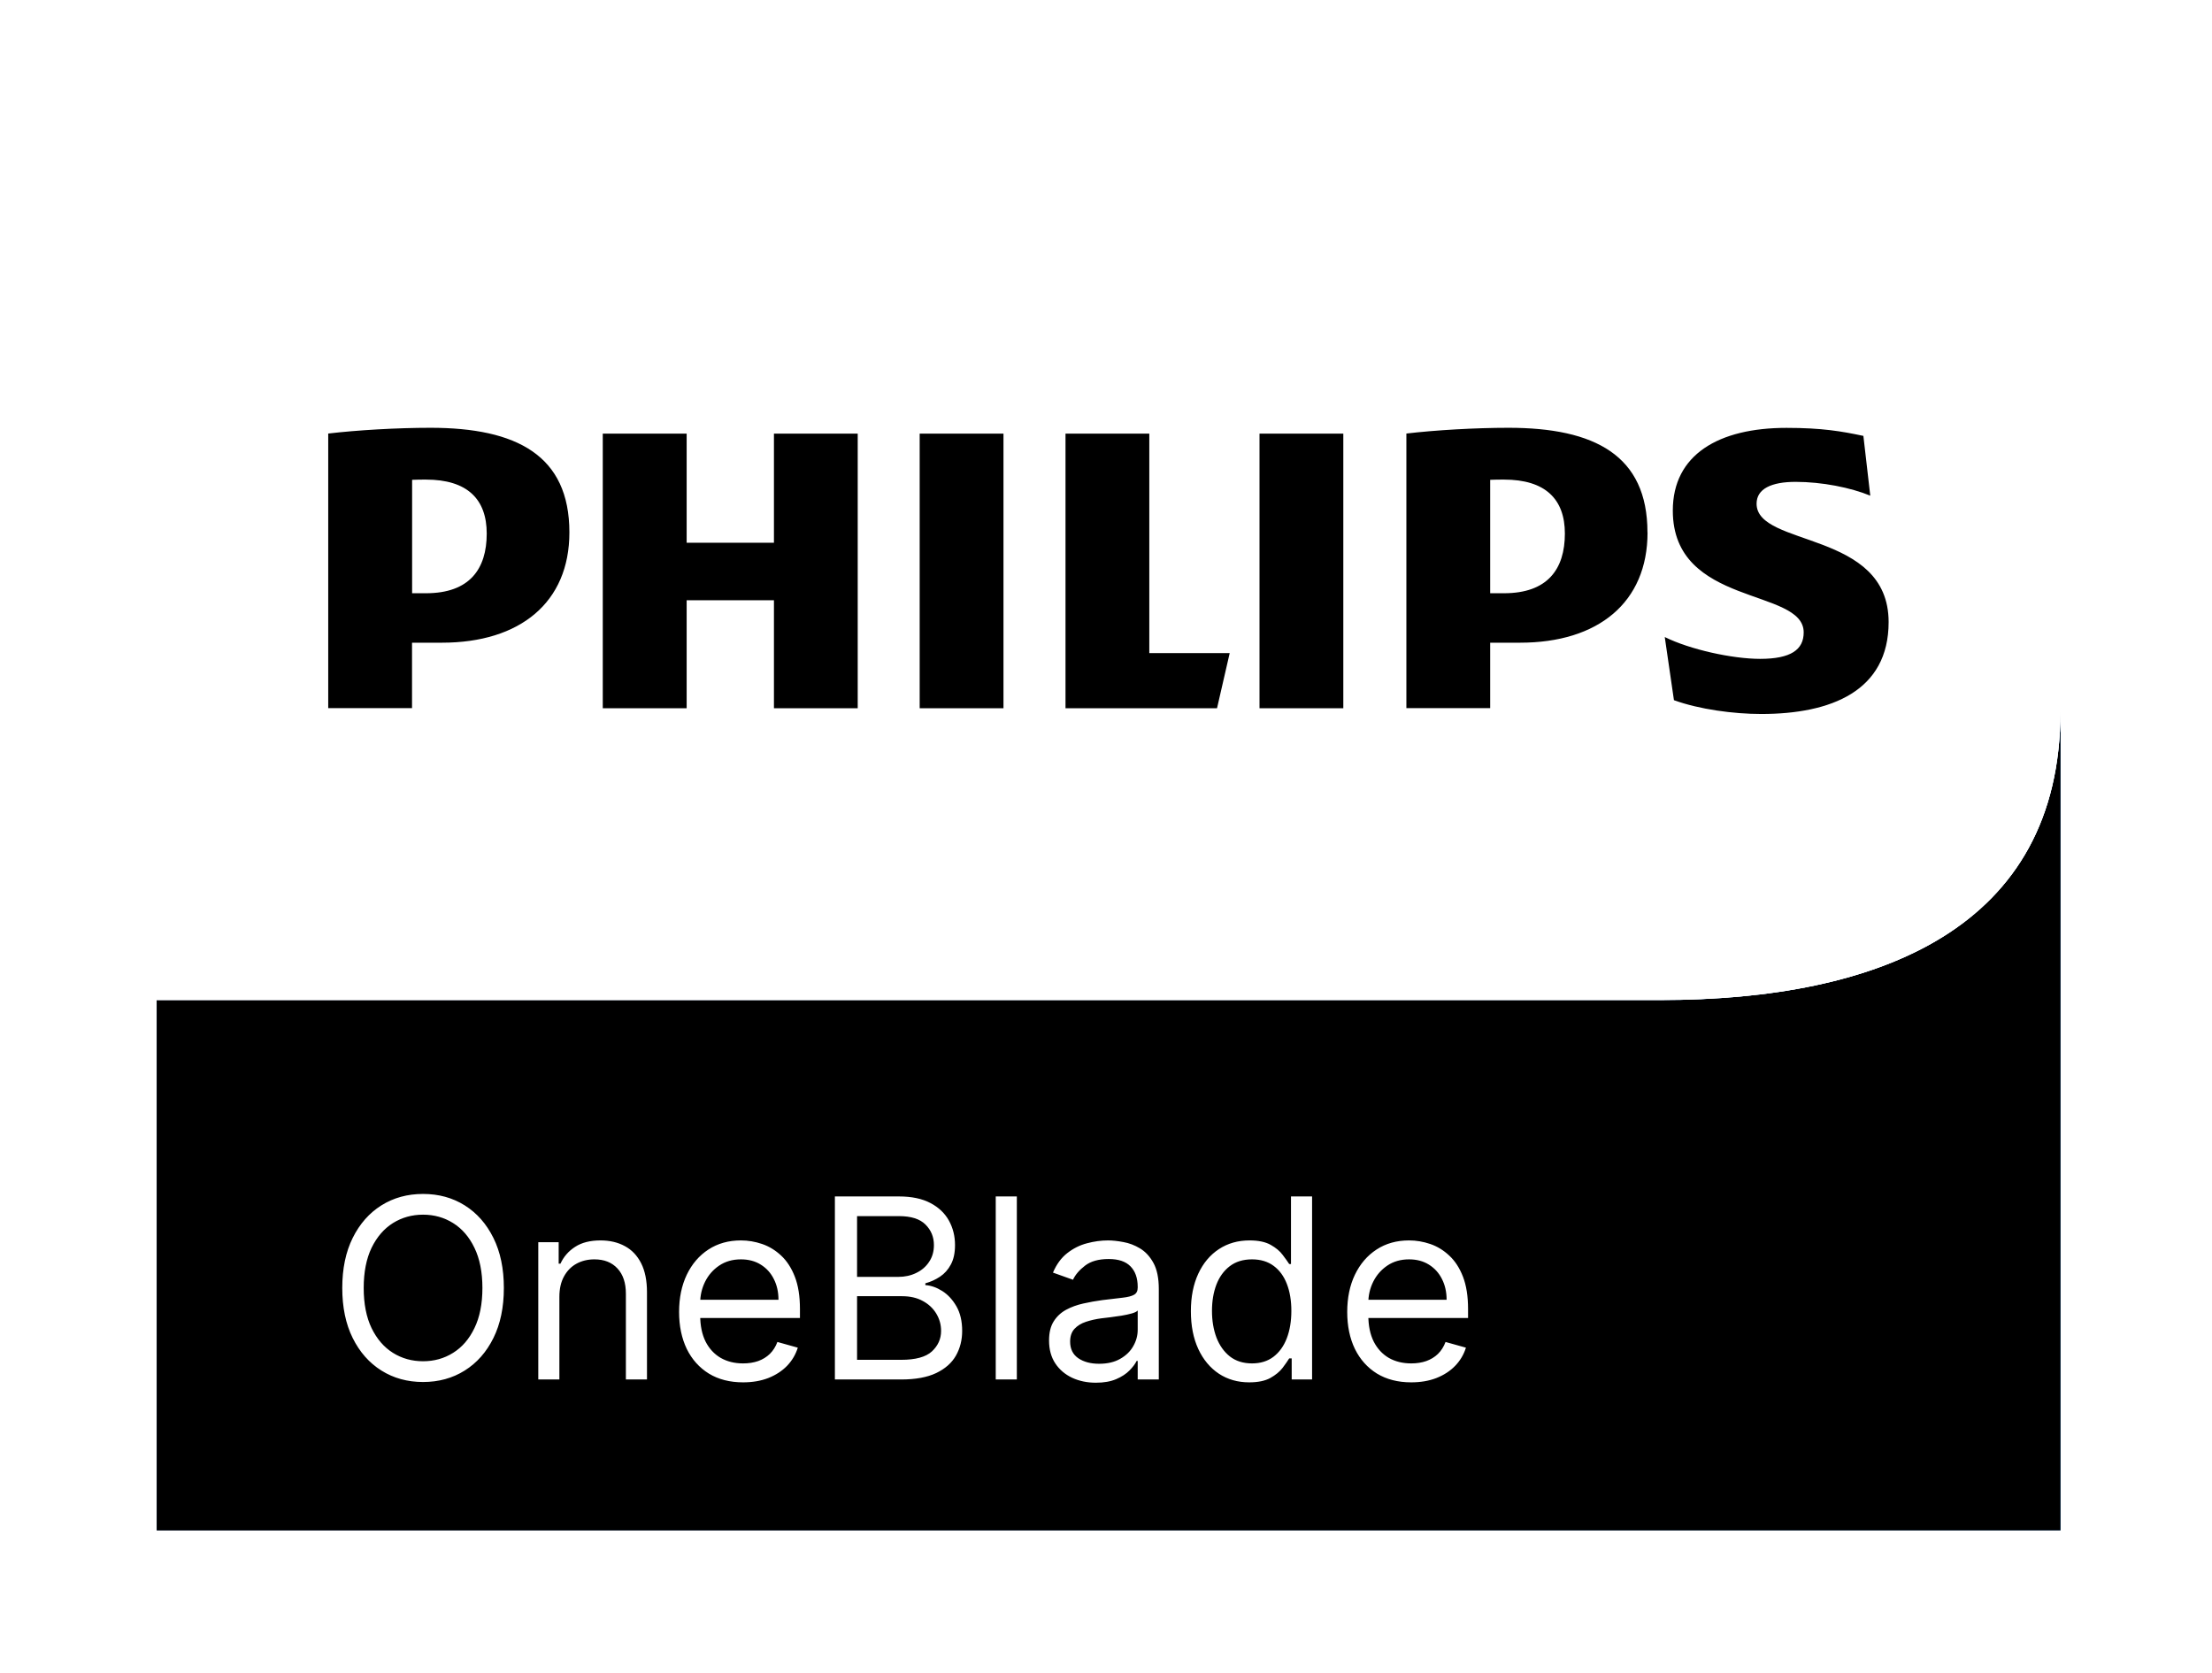 <svg width="78" height="59" viewBox="0 0 78 59" fill="none" xmlns="http://www.w3.org/2000/svg">
<g filter="url(#filter0_d_4164_9396)">
<path d="M58.537 35.268H5.527V53.97H72.656V25.086C72.656 32.722 66.297 35.27 58.537 35.27V35.268Z" fill="url(#paint0_linear_4164_9396)"/>
<path d="M58.537 35.268H5.527V53.97H72.656V25.086C72.656 32.722 66.297 35.27 58.537 35.27V35.268Z" fill="black"/>
<path d="M58.537 35.267C66.297 35.267 72.656 32.722 72.656 25.083V5H5.527V35.267H58.537Z" fill="white"/>
<path d="M58.537 35.267C66.297 35.267 72.656 32.722 72.656 25.083V5H5.527V35.267H58.537Z" fill="white"/>
</g>
<path d="M30.245 15.292V24.976H27.291V21.168H24.213V24.976H21.255V15.292H24.213V19.14H27.291V15.292H30.245ZM40.527 23.031V15.292H37.572V24.976H42.915L43.362 23.031H40.527ZM35.385 15.292H32.43V24.976H35.385V15.292ZM47.368 15.292H44.413V24.976H47.368V15.292ZM61.941 17.763C61.941 17.236 62.468 16.993 63.319 16.993C64.249 16.993 65.263 17.196 65.95 17.48L65.707 15.372C64.936 15.209 64.249 15.089 62.995 15.089C60.607 15.089 58.987 16.031 58.987 18.006C58.987 21.408 63.602 20.721 63.602 22.301C63.602 22.908 63.156 23.235 62.065 23.235C61.094 23.235 59.594 22.908 58.703 22.465L59.027 24.692C59.917 25.016 61.131 25.179 62.105 25.179C64.573 25.179 66.597 24.369 66.597 21.938C66.597 18.697 61.941 19.303 61.941 17.763ZM58.096 18.777C58.096 21.248 56.355 22.665 53.601 22.665H52.547V24.973H49.592V15.289C50.606 15.169 52.02 15.086 53.194 15.086C56.232 15.086 58.093 16.059 58.093 18.774L58.096 18.777ZM55.181 18.817C55.181 17.6 54.491 16.913 53.034 16.913C52.882 16.913 52.722 16.913 52.547 16.921V20.921H53.034C54.572 20.921 55.181 20.071 55.181 18.814V18.817ZM20.078 18.777C20.078 21.248 18.337 22.665 15.583 22.665H14.529V24.973H11.574V15.289C12.588 15.169 14.002 15.086 15.179 15.086C18.217 15.086 20.078 16.059 20.078 18.774V18.777ZM17.163 18.817C17.163 17.6 16.476 16.913 15.019 16.913C14.867 16.913 14.704 16.913 14.532 16.921V20.921H15.019C16.556 20.921 17.163 20.071 17.163 18.814V18.817Z" fill="black"/>
<path d="M17.767 45.421C17.767 46.102 17.645 46.69 17.399 47.186C17.153 47.682 16.816 48.064 16.387 48.333C15.958 48.602 15.469 48.737 14.918 48.737C14.367 48.737 13.878 48.602 13.449 48.333C13.021 48.064 12.683 47.682 12.437 47.186C12.191 46.69 12.069 46.102 12.069 45.421C12.069 44.74 12.191 44.152 12.437 43.656C12.683 43.16 13.021 42.777 13.449 42.508C13.878 42.239 14.367 42.105 14.918 42.105C15.469 42.105 15.958 42.239 16.387 42.508C16.816 42.777 17.153 43.16 17.399 43.656C17.645 44.152 17.767 44.74 17.767 45.421ZM17.011 45.421C17.011 44.862 16.917 44.39 16.73 44.005C16.546 43.621 16.294 43.33 15.977 43.132C15.662 42.935 15.309 42.836 14.918 42.836C14.527 42.836 14.173 42.935 13.856 43.132C13.541 43.33 13.29 43.621 13.102 44.005C12.918 44.39 12.825 44.862 12.825 45.421C12.825 45.98 12.918 46.452 13.102 46.836C13.29 47.221 13.541 47.512 13.856 47.709C14.173 47.907 14.527 48.005 14.918 48.005C15.309 48.005 15.662 47.907 15.977 47.709C16.294 47.512 16.546 47.221 16.73 46.836C16.917 46.452 17.011 45.98 17.011 45.421ZM19.725 45.736V48.648H18.981V43.807H19.7V44.563H19.763C19.876 44.318 20.048 44.12 20.28 43.971C20.511 43.82 20.809 43.744 21.175 43.744C21.503 43.744 21.789 43.811 22.035 43.946C22.281 44.078 22.472 44.28 22.609 44.551C22.745 44.82 22.814 45.16 22.814 45.572V48.648H22.07V45.623C22.07 45.242 21.971 44.946 21.774 44.734C21.576 44.519 21.305 44.412 20.96 44.412C20.723 44.412 20.511 44.464 20.324 44.567C20.139 44.67 19.993 44.82 19.886 45.017C19.778 45.215 19.725 45.454 19.725 45.736ZM26.203 48.749C25.736 48.749 25.334 48.646 24.996 48.44C24.66 48.232 24.4 47.942 24.217 47.571C24.037 47.196 23.946 46.761 23.946 46.266C23.946 45.77 24.037 45.333 24.217 44.954C24.4 44.574 24.654 44.278 24.98 44.065C25.308 43.851 25.69 43.744 26.127 43.744C26.38 43.744 26.628 43.786 26.874 43.87C27.12 43.954 27.344 44.091 27.546 44.28C27.747 44.467 27.908 44.715 28.028 45.024C28.148 45.333 28.208 45.713 28.208 46.165V46.48H24.476V45.837H27.451C27.451 45.564 27.396 45.32 27.287 45.106C27.18 44.891 27.027 44.722 26.827 44.598C26.63 44.474 26.396 44.412 26.127 44.412C25.831 44.412 25.575 44.486 25.358 44.633C25.144 44.778 24.979 44.967 24.863 45.2C24.748 45.433 24.69 45.684 24.69 45.95V46.379C24.69 46.745 24.753 47.055 24.879 47.309C25.007 47.561 25.185 47.753 25.412 47.886C25.639 48.016 25.902 48.081 26.203 48.081C26.398 48.081 26.575 48.054 26.733 47.999C26.892 47.942 27.03 47.858 27.145 47.747C27.261 47.633 27.35 47.493 27.413 47.325L28.132 47.526C28.056 47.77 27.929 47.984 27.751 48.169C27.572 48.352 27.351 48.495 27.089 48.598C26.826 48.699 26.531 48.749 26.203 48.749ZM29.44 48.648V42.193H31.697C32.147 42.193 32.517 42.271 32.81 42.426C33.102 42.58 33.319 42.787 33.462 43.047C33.605 43.306 33.676 43.593 33.676 43.908C33.676 44.185 33.627 44.414 33.528 44.595C33.432 44.776 33.303 44.919 33.144 45.024C32.986 45.129 32.815 45.206 32.63 45.257V45.32C32.827 45.333 33.026 45.402 33.226 45.528C33.425 45.654 33.592 45.835 33.727 46.07C33.861 46.305 33.928 46.593 33.928 46.934C33.928 47.257 33.855 47.548 33.708 47.807C33.561 48.065 33.329 48.27 33.011 48.422C32.694 48.573 32.281 48.648 31.773 48.648H29.44ZM30.222 47.955H31.773C32.283 47.955 32.646 47.856 32.86 47.659C33.076 47.459 33.185 47.217 33.185 46.934C33.185 46.715 33.129 46.514 33.018 46.329C32.906 46.142 32.748 45.992 32.542 45.881C32.336 45.767 32.092 45.711 31.81 45.711H30.222V47.955ZM30.222 45.03H31.672C31.907 45.03 32.119 44.984 32.308 44.891C32.5 44.799 32.651 44.669 32.762 44.5C32.876 44.332 32.932 44.135 32.932 43.908C32.932 43.624 32.834 43.383 32.636 43.186C32.439 42.986 32.126 42.887 31.697 42.887H30.222V45.03ZM35.856 42.193V48.648H35.112V42.193H35.856ZM38.643 48.762C38.336 48.762 38.058 48.704 37.808 48.589C37.558 48.471 37.359 48.302 37.212 48.081C37.065 47.858 36.992 47.589 36.992 47.274C36.992 46.997 37.046 46.772 37.155 46.6C37.265 46.425 37.411 46.289 37.593 46.19C37.776 46.091 37.978 46.018 38.199 45.969C38.422 45.919 38.645 45.879 38.87 45.849C39.164 45.812 39.403 45.783 39.586 45.764C39.77 45.743 39.905 45.709 39.989 45.66C40.075 45.612 40.118 45.528 40.118 45.408V45.383C40.118 45.072 40.033 44.83 39.863 44.658C39.695 44.486 39.44 44.4 39.097 44.4C38.742 44.4 38.464 44.477 38.262 44.633C38.06 44.788 37.918 44.954 37.836 45.131L37.13 44.879C37.256 44.584 37.424 44.355 37.635 44.191C37.847 44.026 38.078 43.91 38.328 43.845C38.58 43.778 38.828 43.744 39.072 43.744C39.227 43.744 39.406 43.763 39.608 43.801C39.812 43.836 40.008 43.911 40.197 44.024C40.388 44.138 40.547 44.309 40.673 44.538C40.799 44.767 40.862 45.074 40.862 45.459V48.648H40.118V47.993H40.081C40.03 48.098 39.946 48.21 39.828 48.33C39.711 48.45 39.554 48.552 39.359 48.636C39.163 48.72 38.925 48.762 38.643 48.762ZM38.757 48.094C39.051 48.094 39.299 48.036 39.501 47.92C39.704 47.805 39.858 47.656 39.961 47.473C40.066 47.29 40.118 47.098 40.118 46.896V46.215C40.087 46.253 40.017 46.288 39.91 46.319C39.805 46.349 39.683 46.375 39.545 46.398C39.408 46.419 39.275 46.438 39.144 46.455C39.016 46.469 38.912 46.482 38.832 46.492C38.639 46.518 38.458 46.559 38.29 46.615C38.124 46.67 37.99 46.753 37.887 46.864C37.786 46.974 37.735 47.123 37.735 47.312C37.735 47.571 37.831 47.766 38.022 47.898C38.215 48.029 38.46 48.094 38.757 48.094ZM44.048 48.749C43.645 48.749 43.288 48.647 42.98 48.444C42.671 48.238 42.429 47.948 42.255 47.574C42.08 47.197 41.993 46.753 41.993 46.24C41.993 45.732 42.08 45.291 42.255 44.916C42.429 44.542 42.672 44.254 42.983 44.05C43.294 43.846 43.653 43.744 44.061 43.744C44.376 43.744 44.625 43.797 44.808 43.901C44.993 44.005 45.133 44.122 45.23 44.255C45.329 44.385 45.406 44.492 45.46 44.576H45.523V42.193H46.267V48.648H45.548V47.905H45.46C45.406 47.993 45.328 48.104 45.227 48.239C45.126 48.371 44.982 48.49 44.795 48.595C44.608 48.698 44.359 48.749 44.048 48.749ZM44.149 48.081C44.447 48.081 44.7 48.003 44.905 47.848C45.111 47.69 45.268 47.473 45.375 47.195C45.482 46.916 45.536 46.593 45.536 46.228C45.536 45.866 45.483 45.55 45.378 45.279C45.273 45.006 45.118 44.794 44.912 44.642C44.706 44.489 44.452 44.412 44.149 44.412C43.834 44.412 43.571 44.493 43.361 44.655C43.153 44.815 42.996 45.032 42.891 45.307C42.788 45.581 42.737 45.887 42.737 46.228C42.737 46.572 42.789 46.885 42.894 47.167C43.002 47.447 43.159 47.669 43.367 47.835C43.577 47.999 43.838 48.081 44.149 48.081ZM49.763 48.749C49.296 48.749 48.894 48.646 48.555 48.44C48.219 48.232 47.96 47.942 47.777 47.571C47.596 47.196 47.506 46.761 47.506 46.266C47.506 45.77 47.596 45.333 47.777 44.954C47.96 44.574 48.214 44.278 48.54 44.065C48.867 43.851 49.25 43.744 49.687 43.744C49.939 43.744 50.188 43.786 50.434 43.87C50.68 43.954 50.904 44.091 51.105 44.28C51.307 44.467 51.468 44.715 51.588 45.024C51.707 45.333 51.767 45.713 51.767 46.165V46.48H48.035V45.837H51.011C51.011 45.564 50.956 45.32 50.847 45.106C50.74 44.891 50.586 44.722 50.387 44.598C50.189 44.474 49.956 44.412 49.687 44.412C49.391 44.412 49.134 44.486 48.918 44.633C48.704 44.778 48.539 44.967 48.423 45.2C48.307 45.433 48.25 45.684 48.25 45.95V46.379C48.25 46.745 48.313 47.055 48.439 47.309C48.567 47.561 48.745 47.753 48.971 47.886C49.198 48.016 49.462 48.081 49.763 48.081C49.958 48.081 50.135 48.054 50.292 47.999C50.452 47.942 50.59 47.858 50.705 47.747C50.821 47.633 50.91 47.493 50.973 47.325L51.692 47.526C51.616 47.77 51.489 47.984 51.31 48.169C51.132 48.352 50.911 48.495 50.648 48.598C50.386 48.699 50.09 48.749 49.763 48.749Z" fill="white"/>
<defs>
<filter id="filter0_d_4164_9396" x="0.66" y="0.132" width="76.864" height="58.704" filterUnits="userSpaceOnUse" color-interpolation-filters="sRGB">
<feFlood flood-opacity="0" result="BackgroundImageFix"/>
<feColorMatrix in="SourceAlpha" type="matrix" values="0 0 0 0 0 0 0 0 0 0 0 0 0 0 0 0 0 0 127 0" result="hardAlpha"/>
<feOffset/>
<feGaussianBlur stdDeviation="2.434"/>
<feColorMatrix type="matrix" values="0 0 0 0 0.114 0 0 0 0 0.114 0 0 0 0 0.106 0 0 0 0.35 0"/>
<feBlend mode="normal" in2="BackgroundImageFix" result="effect1_dropShadow_4164_9396"/>
<feBlend mode="normal" in="SourceGraphic" in2="effect1_dropShadow_4164_9396" result="shape"/>
</filter>
<linearGradient id="paint0_linear_4164_9396" x1="14.569" y1="22.354" x2="68.401" y2="60.049" gradientUnits="userSpaceOnUse">
<stop stop-color="#002C77"/>
<stop offset="0.17" stop-color="#00307C"/>
<stop offset="0.39" stop-color="#003B8D"/>
<stop offset="0.65" stop-color="#004EA8"/>
<stop offset="0.92" stop-color="#0069CD"/>
<stop offset="1" stop-color="#0072DA"/>
</linearGradient>
</defs>
</svg>
